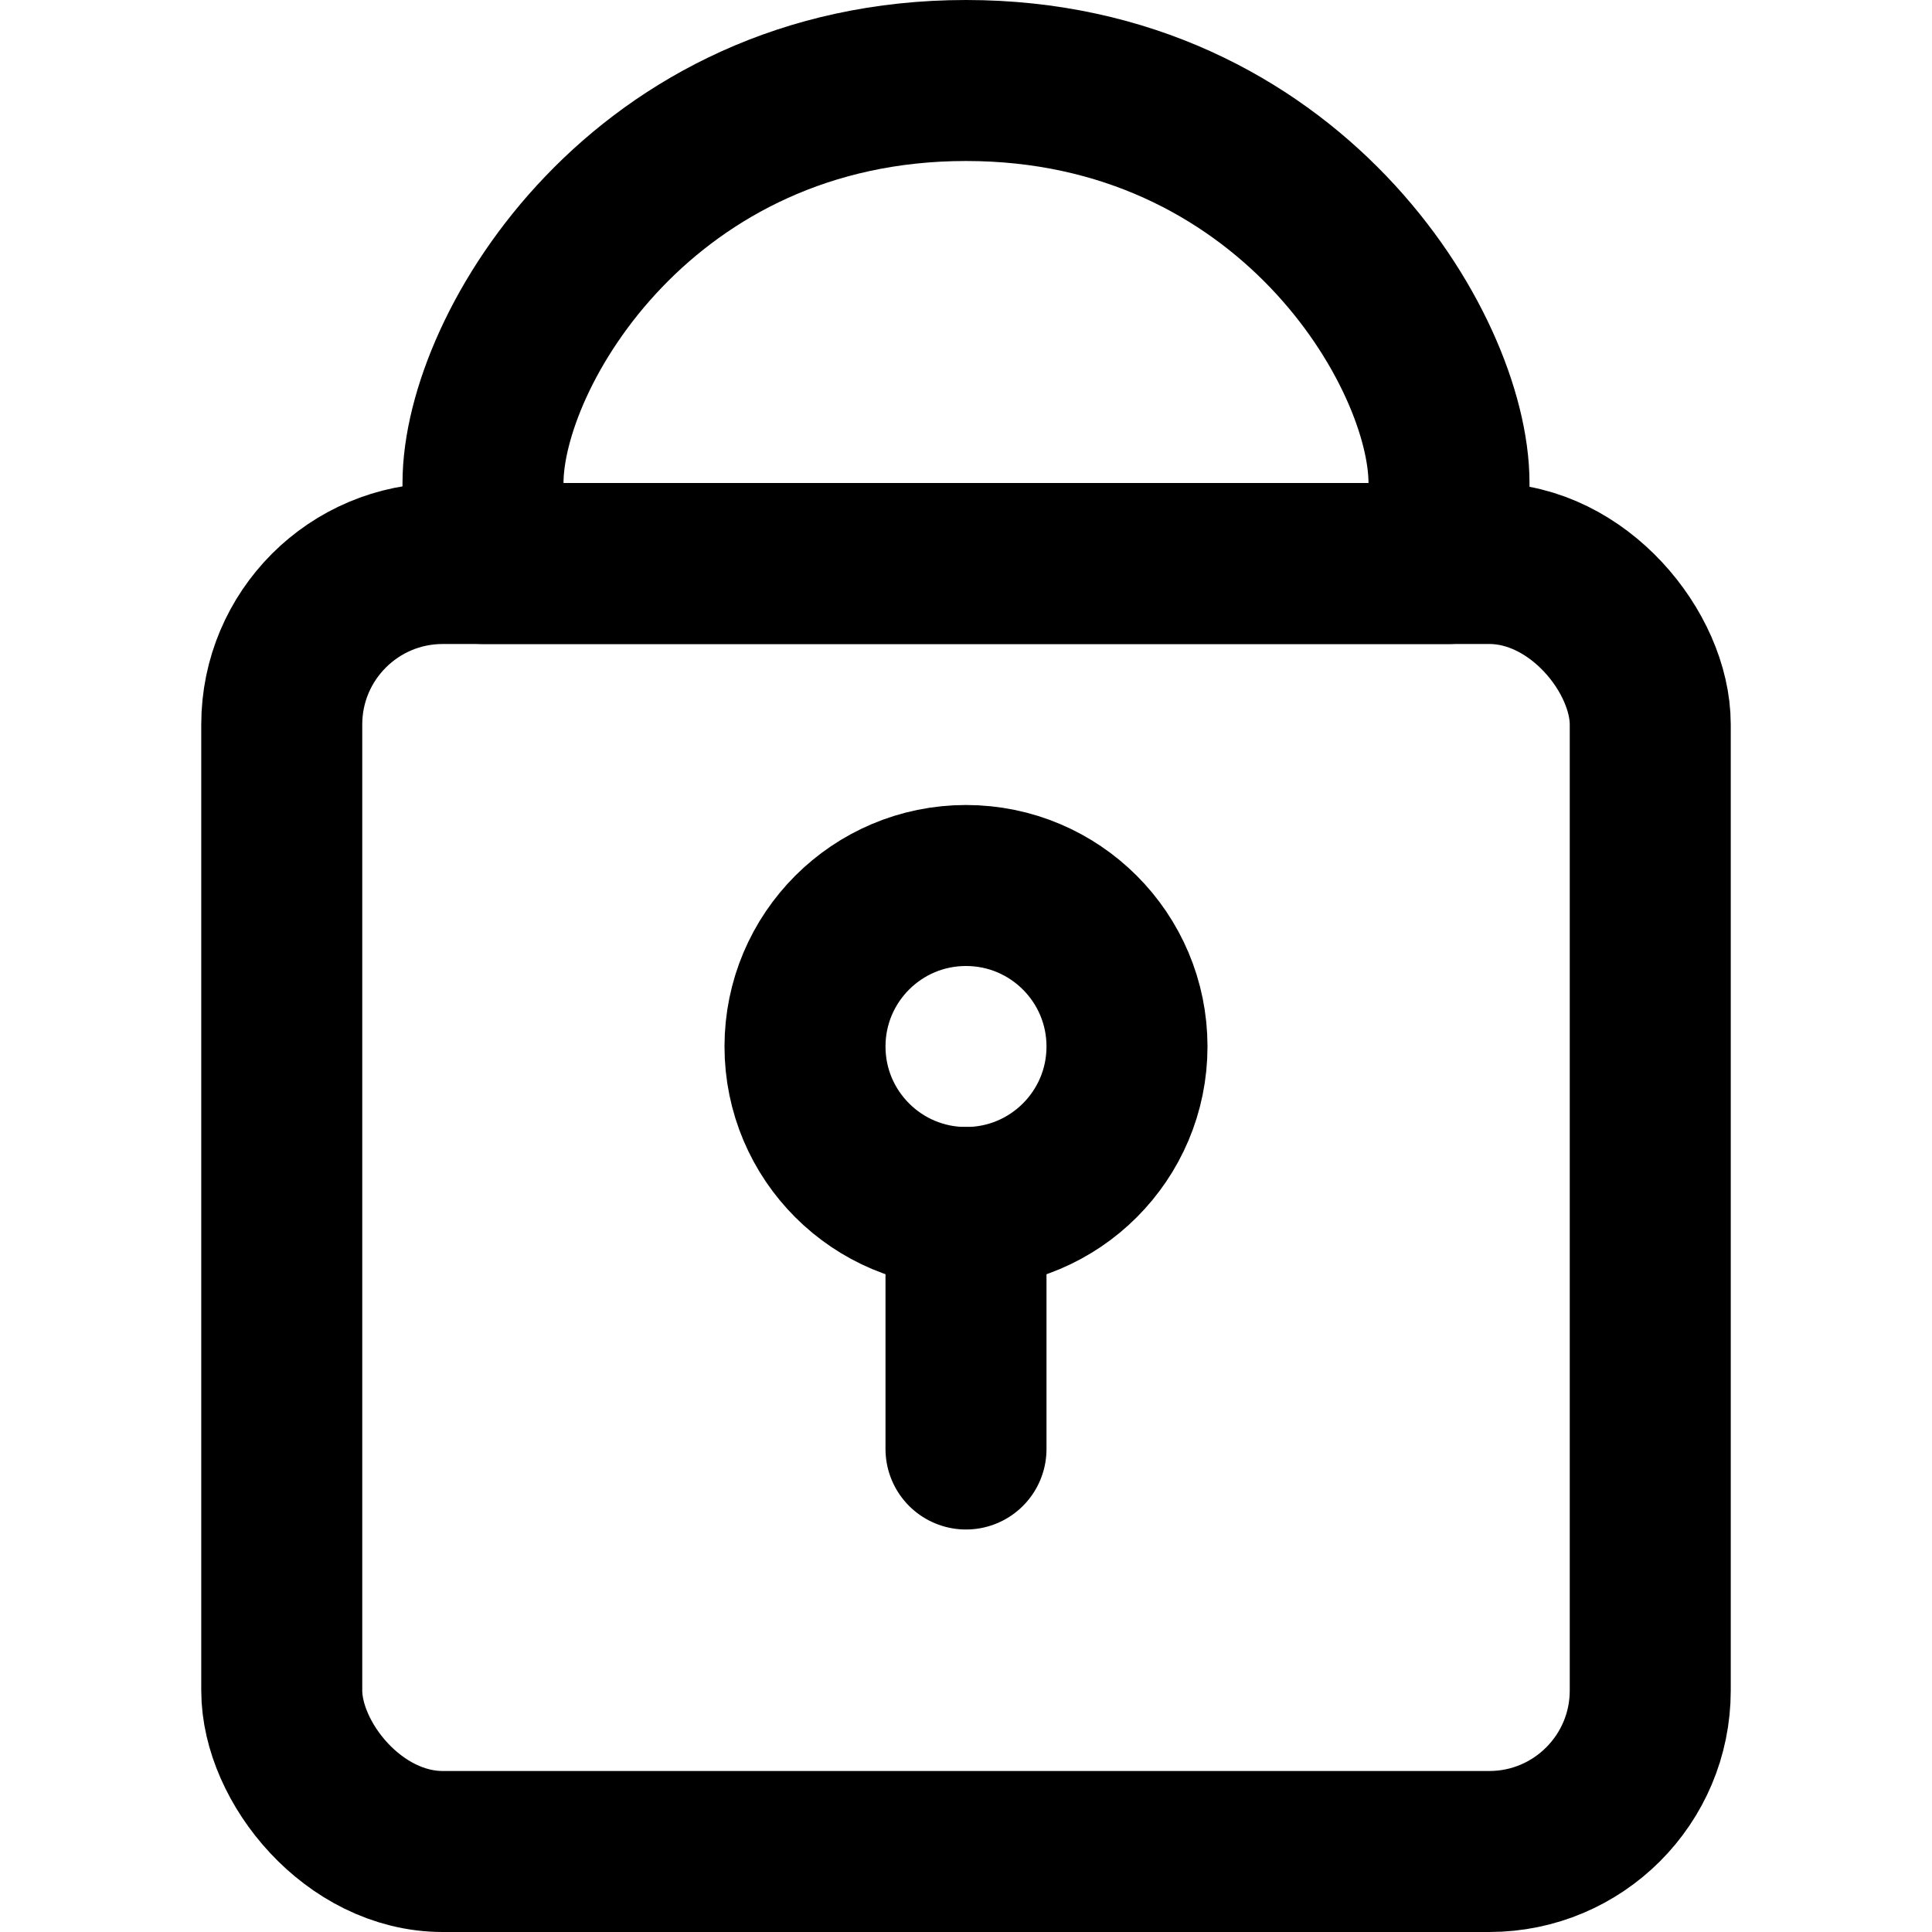 <svg xmlns="http://www.w3.org/2000/svg" width="24" height="24" viewBox="0 0 24 24"><title>stroke_locker</title><rect x="3.5" y="7" width="17" height="16" rx="2" fill="none" stroke="#000" stroke-linecap="round" stroke-miterlimit="10" stroke-width="2"/><path d="M18,7H6V6c0-1.657,2-5,6-5h0c4,0,6,3.343,6,5Z" fill="none" stroke="#000" stroke-linecap="round" stroke-linejoin="round" stroke-width="2"/><circle cx="12" cy="13" r="2" fill="none" stroke="#000" stroke-linecap="round" stroke-linejoin="round" stroke-width="2"/><line x1="12" y1="15" x2="12" y2="18" fill="none" stroke="#000" stroke-linecap="round" stroke-linejoin="round" stroke-width="2"/></svg>